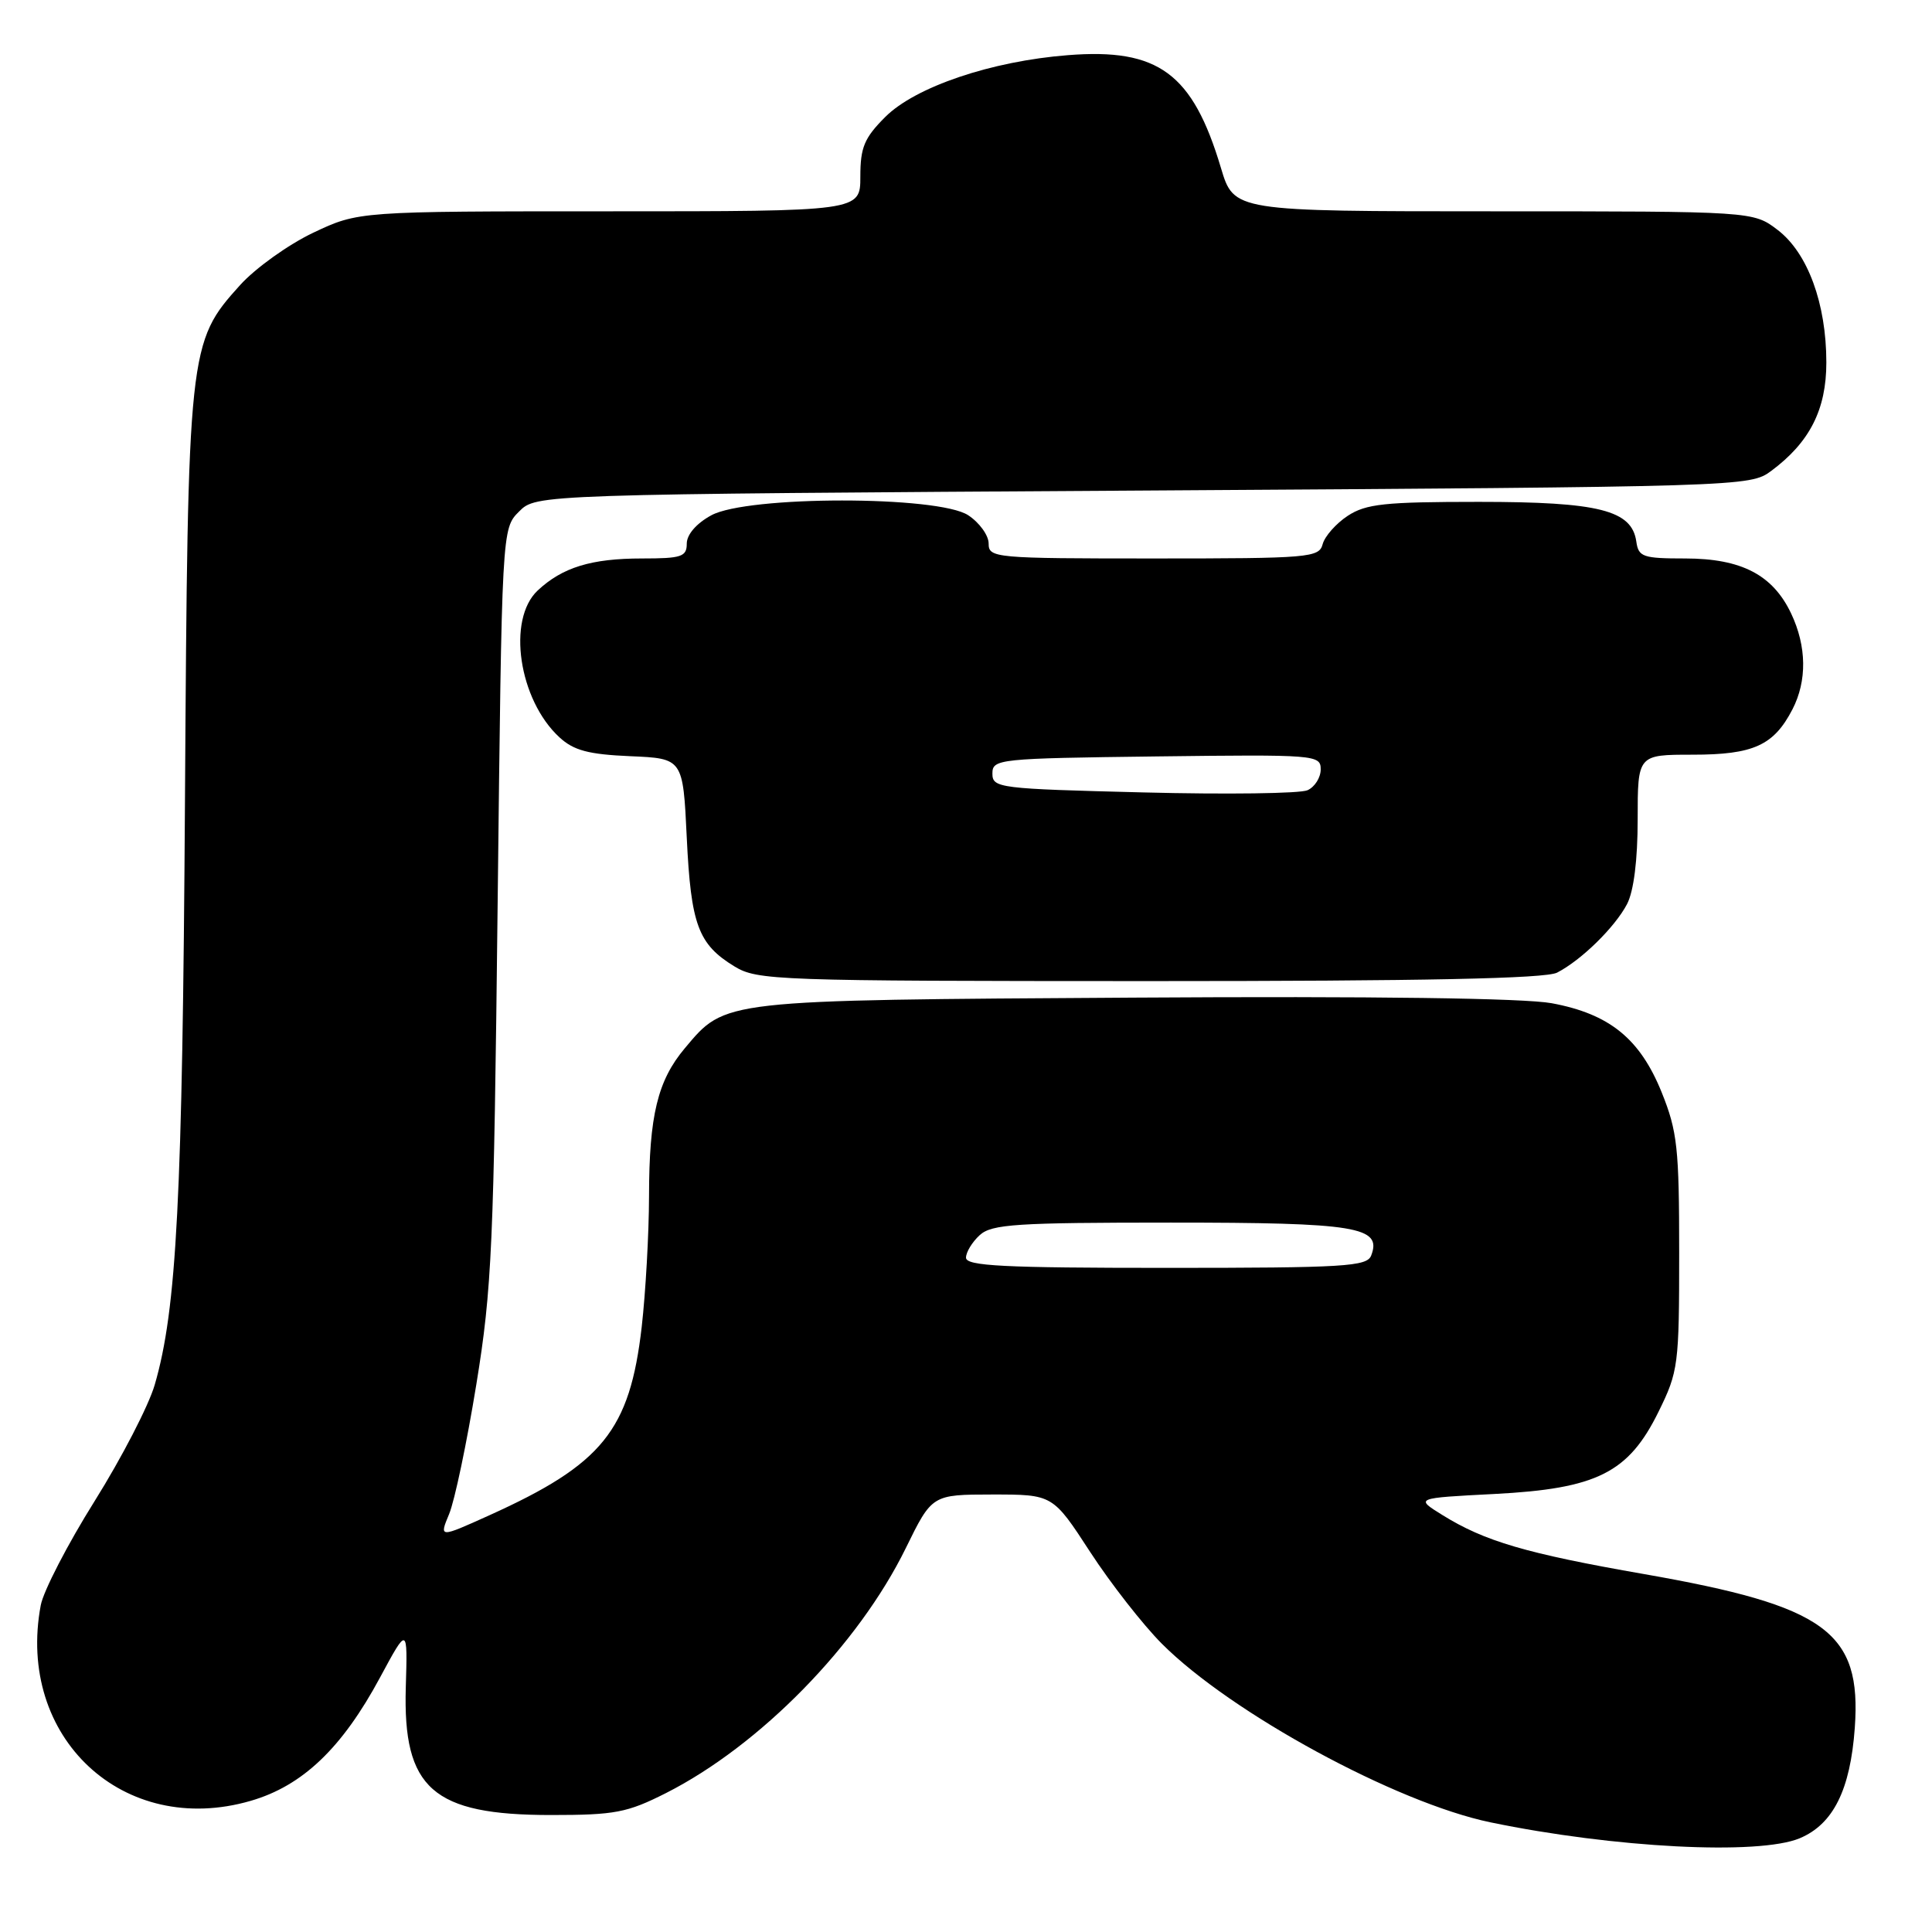 <?xml version="1.0" encoding="UTF-8" standalone="no"?>
<!DOCTYPE svg PUBLIC "-//W3C//DTD SVG 1.1//EN" "http://www.w3.org/Graphics/SVG/1.1/DTD/svg11.dtd" >
<svg xmlns="http://www.w3.org/2000/svg" xmlns:xlink="http://www.w3.org/1999/xlink" version="1.1" viewBox="0 0 256 256">
 <g >
 <path fill="currentColor"
d=" M 238.47 243.58 C 242.91 241.72 245.18 237.17 245.77 228.94 C 246.68 216.23 241.97 212.80 217.88 208.58 C 202.23 205.85 196.72 204.23 191.11 200.74 C 187.50 198.50 187.50 198.50 198.00 197.96 C 211.60 197.26 215.79 195.16 219.77 187.05 C 222.39 181.73 222.50 180.86 222.50 166.00 C 222.50 152.10 222.26 149.91 220.18 144.74 C 217.30 137.62 213.26 134.35 205.60 132.93 C 201.95 132.26 182.07 131.99 150.20 132.19 C 95.38 132.53 96.17 132.44 90.74 138.90 C 87.14 143.18 86.01 147.83 86.00 158.50 C 85.99 163.45 85.55 171.24 85.03 175.82 C 83.45 189.53 79.83 194.01 64.85 200.78 C 58.19 203.79 58.19 203.79 59.51 200.62 C 60.24 198.88 61.86 191.17 63.11 183.48 C 65.19 170.72 65.43 165.14 65.94 119.78 C 66.50 70.05 66.50 70.05 68.78 67.78 C 71.05 65.50 71.05 65.50 151.45 65.00 C 231.08 64.50 231.88 64.48 234.68 62.41 C 239.79 58.62 242.00 54.28 242.00 48.03 C 242.00 40.22 239.53 33.51 235.55 30.47 C 232.31 28.00 232.31 28.00 197.91 28.00 C 163.50 28.00 163.50 28.00 161.78 22.25 C 158.03 9.70 153.49 6.36 141.50 7.31 C 131.36 8.10 121.29 11.51 117.30 15.50 C 114.52 18.28 114.00 19.53 114.00 23.40 C 114.00 28.00 114.00 28.00 80.75 28.00 C 47.50 28.00 47.50 28.00 41.50 30.84 C 38.20 32.41 33.84 35.53 31.81 37.78 C 24.96 45.37 24.89 46.07 24.51 106.00 C 24.18 158.86 23.42 173.47 20.50 183.50 C 19.70 186.25 16.12 193.18 12.54 198.90 C 8.96 204.61 5.75 210.83 5.40 212.70 C 2.11 230.23 16.37 243.52 33.22 238.62 C 40.09 236.63 45.32 231.64 50.36 222.27 C 54.01 215.50 54.01 215.50 53.77 223.57 C 53.37 237.01 57.34 240.50 73.00 240.50 C 81.51 240.50 83.10 240.19 88.25 237.59 C 100.70 231.28 113.73 217.97 120.02 205.14 C 123.50 198.04 123.50 198.04 131.50 198.03 C 139.50 198.03 139.50 198.03 144.45 205.64 C 147.17 209.82 151.45 215.29 153.95 217.80 C 163.12 226.99 185.00 238.88 197.50 241.47 C 213.85 244.86 233.04 245.85 238.47 243.58 Z  M 206.32 128.88 C 209.54 127.22 213.98 122.87 215.59 119.80 C 216.48 118.09 217.00 113.97 217.00 108.55 C 217.00 100.00 217.00 100.00 224.28 100.00 C 232.34 100.00 235.03 98.78 237.51 93.99 C 239.46 90.21 239.40 85.64 237.33 81.28 C 234.90 76.17 230.75 74.01 223.32 74.00 C 217.68 74.00 217.11 73.80 216.82 71.76 C 216.23 67.60 211.88 66.50 195.95 66.50 C 183.48 66.50 181.01 66.76 178.58 68.35 C 177.03 69.37 175.54 71.06 175.26 72.10 C 174.79 73.89 173.53 74.00 152.88 74.00 C 131.75 74.00 131.00 73.93 131.00 72.02 C 131.00 70.94 129.78 69.25 128.29 68.27 C 124.31 65.66 99.03 65.67 94.25 68.28 C 92.28 69.35 91.00 70.83 91.00 72.03 C 91.00 73.77 90.31 74.00 85.07 74.00 C 78.35 74.00 74.52 75.18 71.25 78.24 C 67.15 82.08 68.73 92.73 74.13 97.70 C 76.02 99.44 77.97 99.96 83.51 100.20 C 90.50 100.50 90.50 100.50 91.00 111.00 C 91.55 122.53 92.51 125.12 97.31 128.05 C 100.36 129.91 102.77 129.99 152.32 130.00 C 188.66 130.00 204.78 129.67 206.32 128.88 Z  M 128.00 166.65 C 128.00 165.92 128.82 164.57 129.83 163.65 C 131.42 162.21 134.69 162.00 155.14 162.00 C 179.76 162.00 183.15 162.56 181.69 166.36 C 181.13 167.82 178.23 168.00 154.53 168.00 C 132.97 168.00 128.00 167.75 128.00 166.65 Z  M 151.50 105.00 C 132.33 104.52 131.50 104.42 131.50 102.50 C 131.50 100.57 132.26 100.49 153.25 100.23 C 174.37 99.97 175.00 100.02 175.00 101.95 C 175.00 103.04 174.21 104.28 173.25 104.71 C 172.29 105.15 162.50 105.28 151.50 105.00 Z "/>
</g>
</svg>